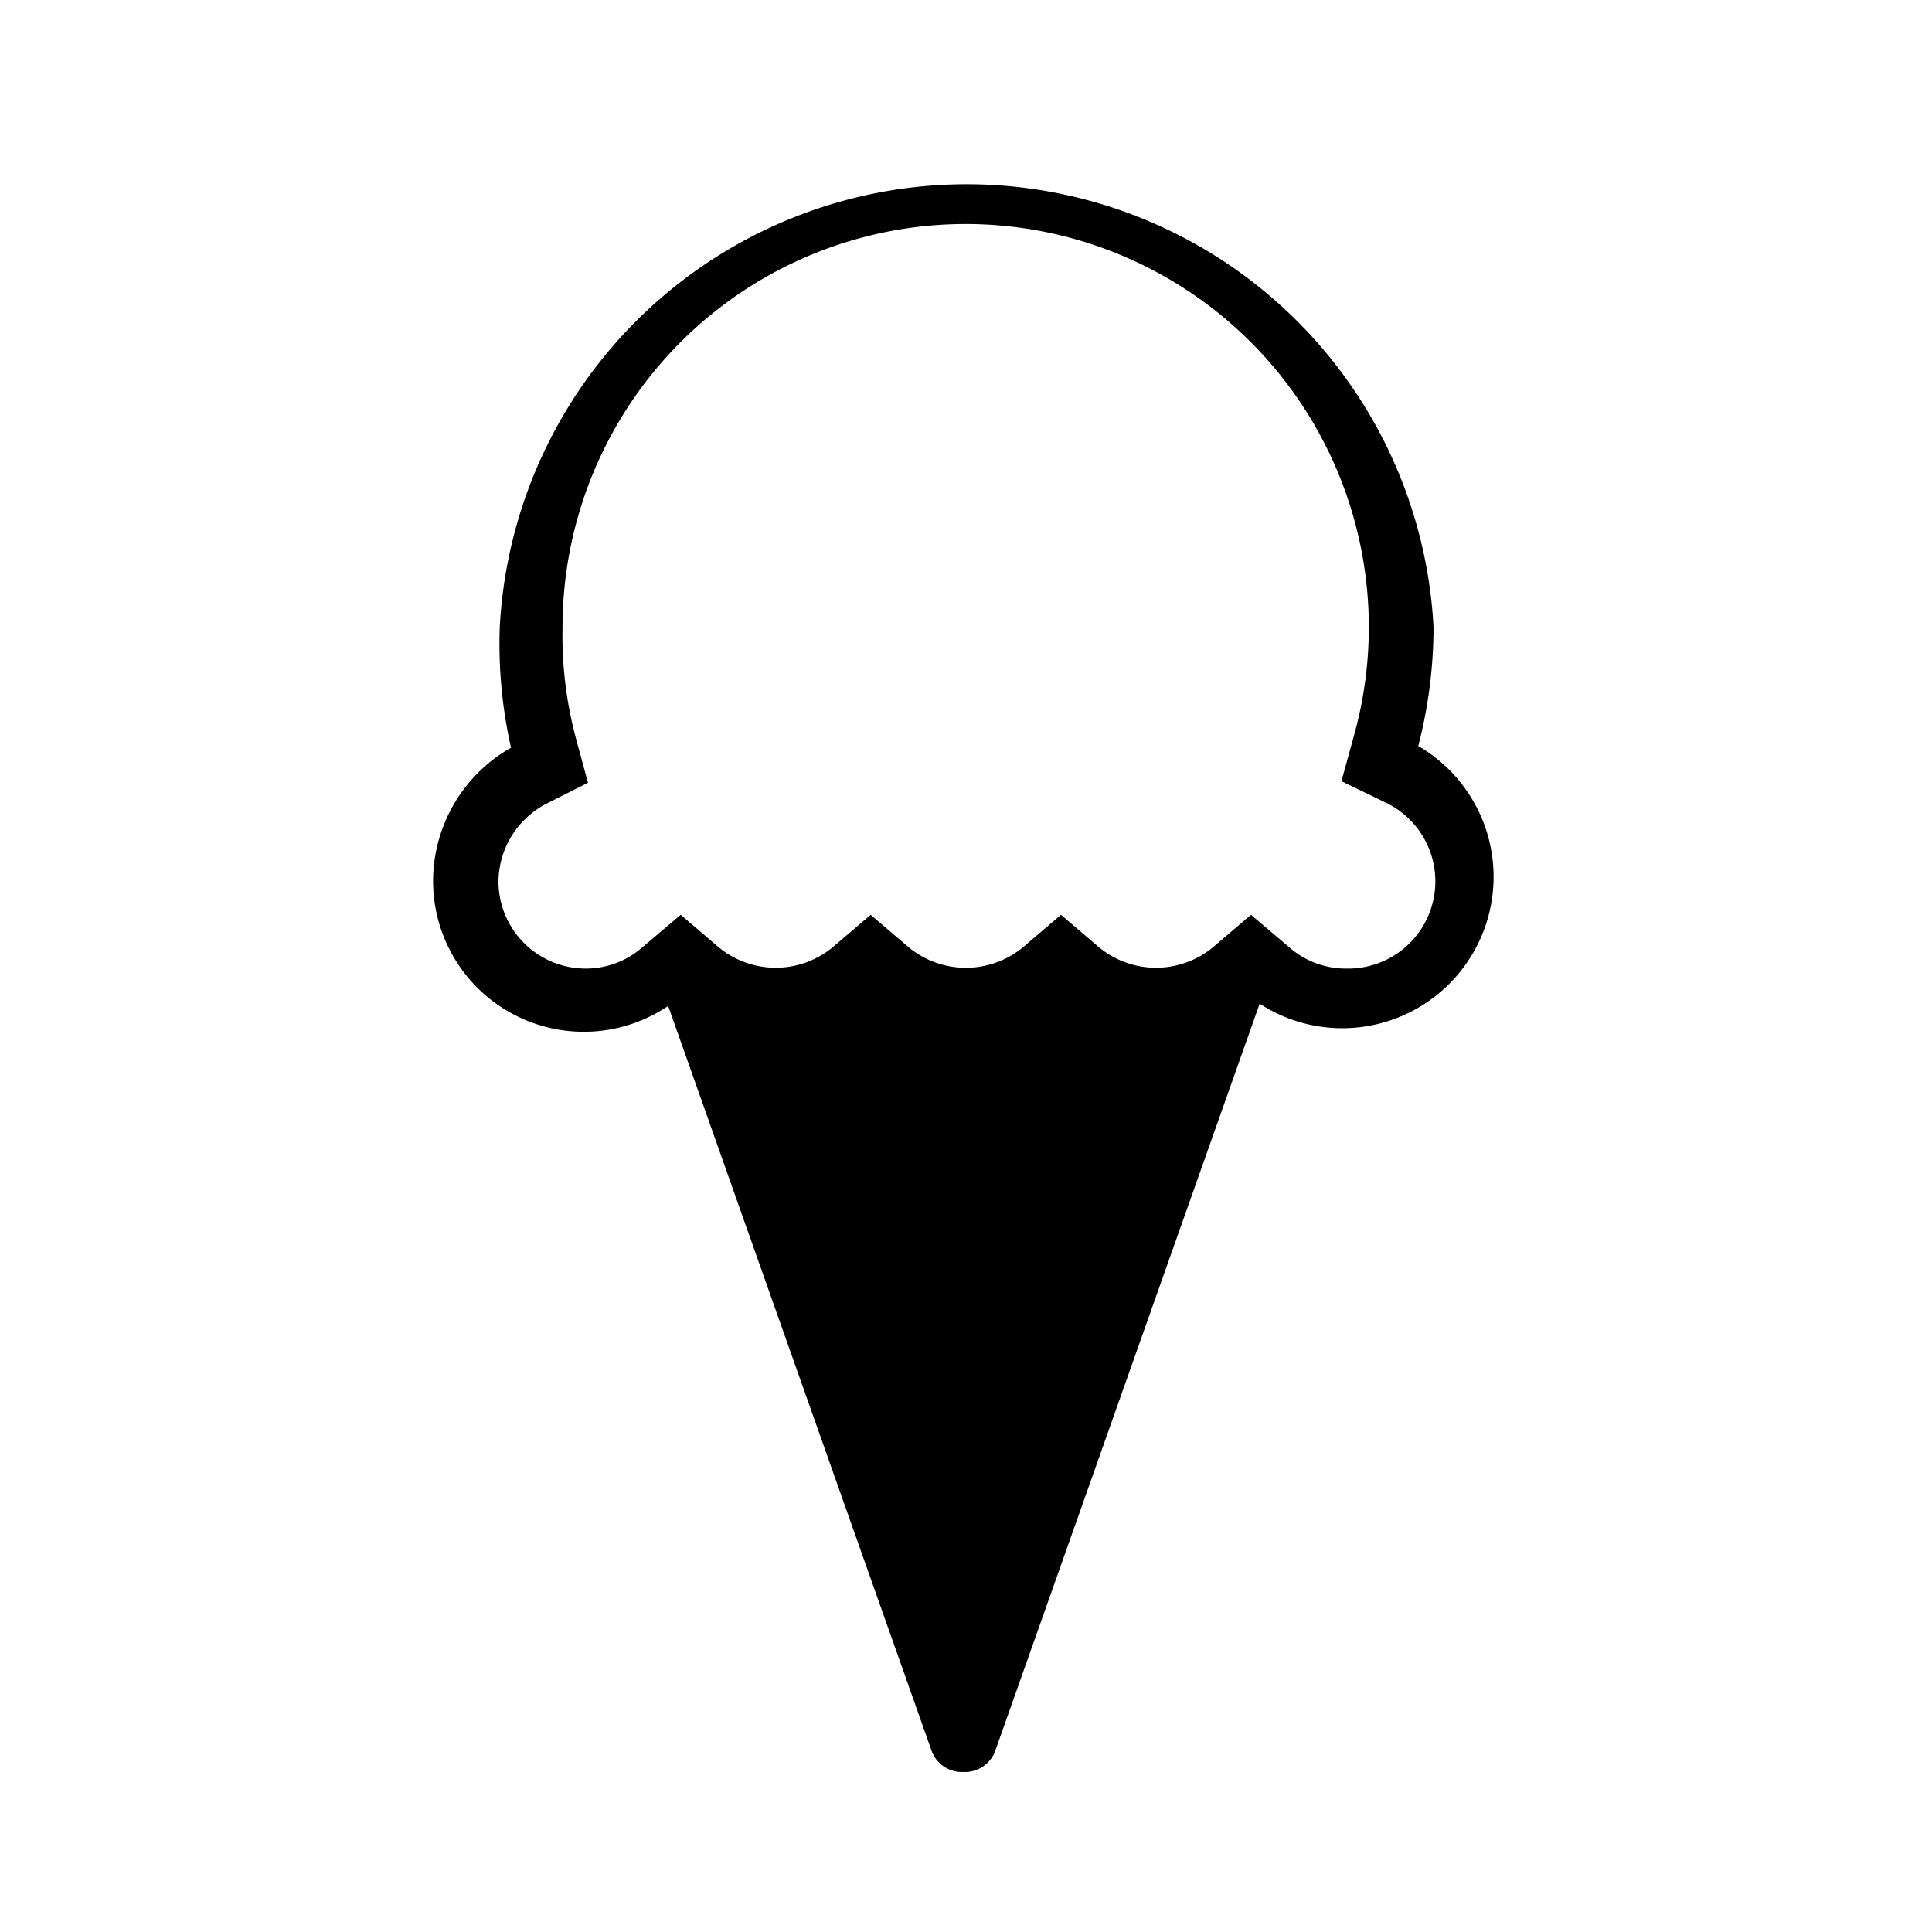 <svg id="Is" xmlns="http://www.w3.org/2000/svg" viewBox="0 0 60 60"><defs><style>.cls-1{fill:none;}</style></defs><title>icecream</title><path d="M30.13,29.92" transform="translate(-0.13 0.08)"/><path d="M44.17,23.11a14.86,14.86,0,0,0,.48-3.71,14.52,14.52,0,0,0-29,0A14.7,14.7,0,0,0,16,23.14a4.77,4.77,0,0,0-2.42,4.11,4.68,4.68,0,0,0,7.3,3.91l8.17,23.1a1,1,0,0,0,1,.69h0a1,1,0,0,0,1-.69l8.2-23.17a4.7,4.7,0,1,0,4.93-8ZM41.94,30a2.66,2.66,0,0,1-1.78-.67l-1.18-1-1.17,1a2.78,2.78,0,0,1-3.56,0l-1.17-1-1.17,1a2.79,2.79,0,0,1-3.57,0l-1.17-1-1.17,1a2.78,2.78,0,0,1-3.56,0l-1.17-1-1.18,1a2.66,2.66,0,0,1-1.78.67,2.71,2.71,0,0,1-2.7-2.71,2.75,2.75,0,0,1,1.49-2.41l1.29-.65L18,22.79a12.37,12.37,0,0,1-.4-3.39,12.52,12.52,0,1,1,24.58,3.36l-.39,1.42,1.32.64A2.71,2.71,0,0,1,41.94,30Z" transform="translate(-0.13 0.08)"/><rect class="cls-1" width="60" height="60"/></svg>